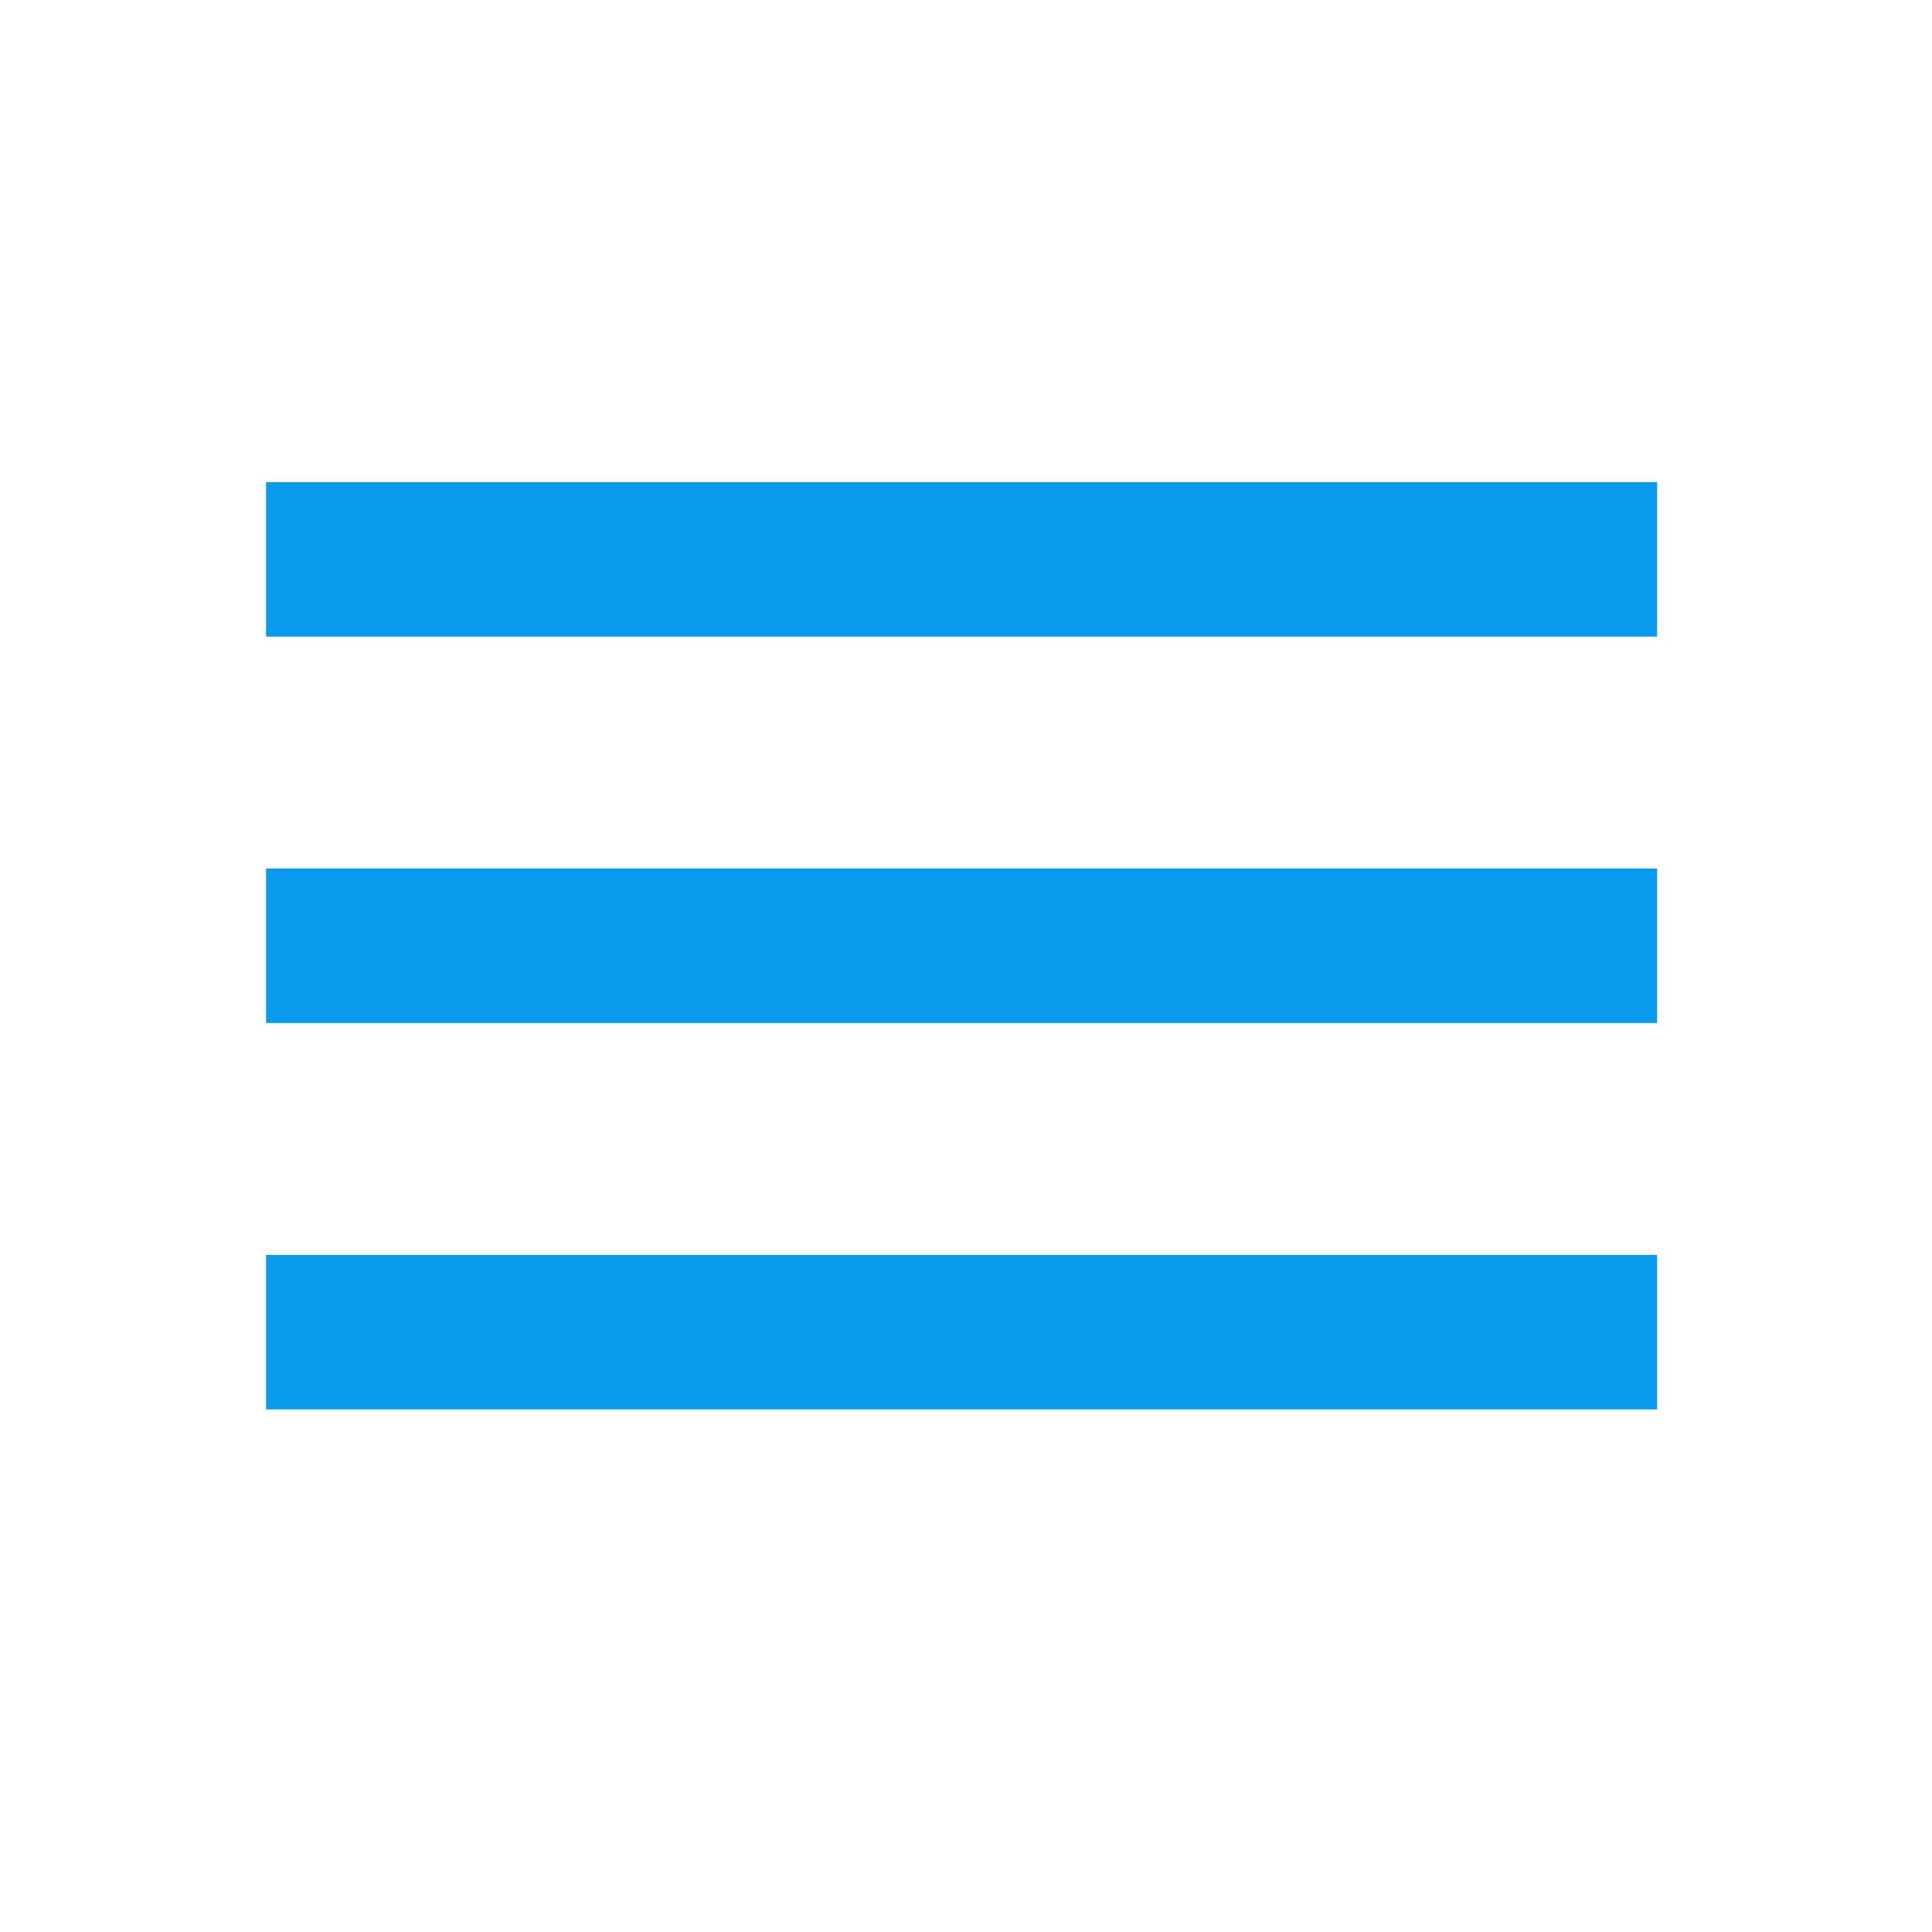 <svg width="25" height="25" viewBox="0 0 25 25" fill="none" xmlns="http://www.w3.org/2000/svg">
<mask id="mask0_652_7" style="mask-type:alpha" maskUnits="userSpaceOnUse" x="0" y="0" width="25" height="25">
<rect x="0.443" y="0.238" width="24" height="24" fill="#D9D9D9"/>
</mask>
<g mask="url(#mask0_652_7)">
<path d="M3.443 18.238V16.238H21.443V18.238H3.443ZM3.443 13.238V11.238H21.443V13.238H3.443ZM3.443 8.238V6.238H21.443V8.238H3.443Z" fill="#099AEC"/>
</g>
</svg>
